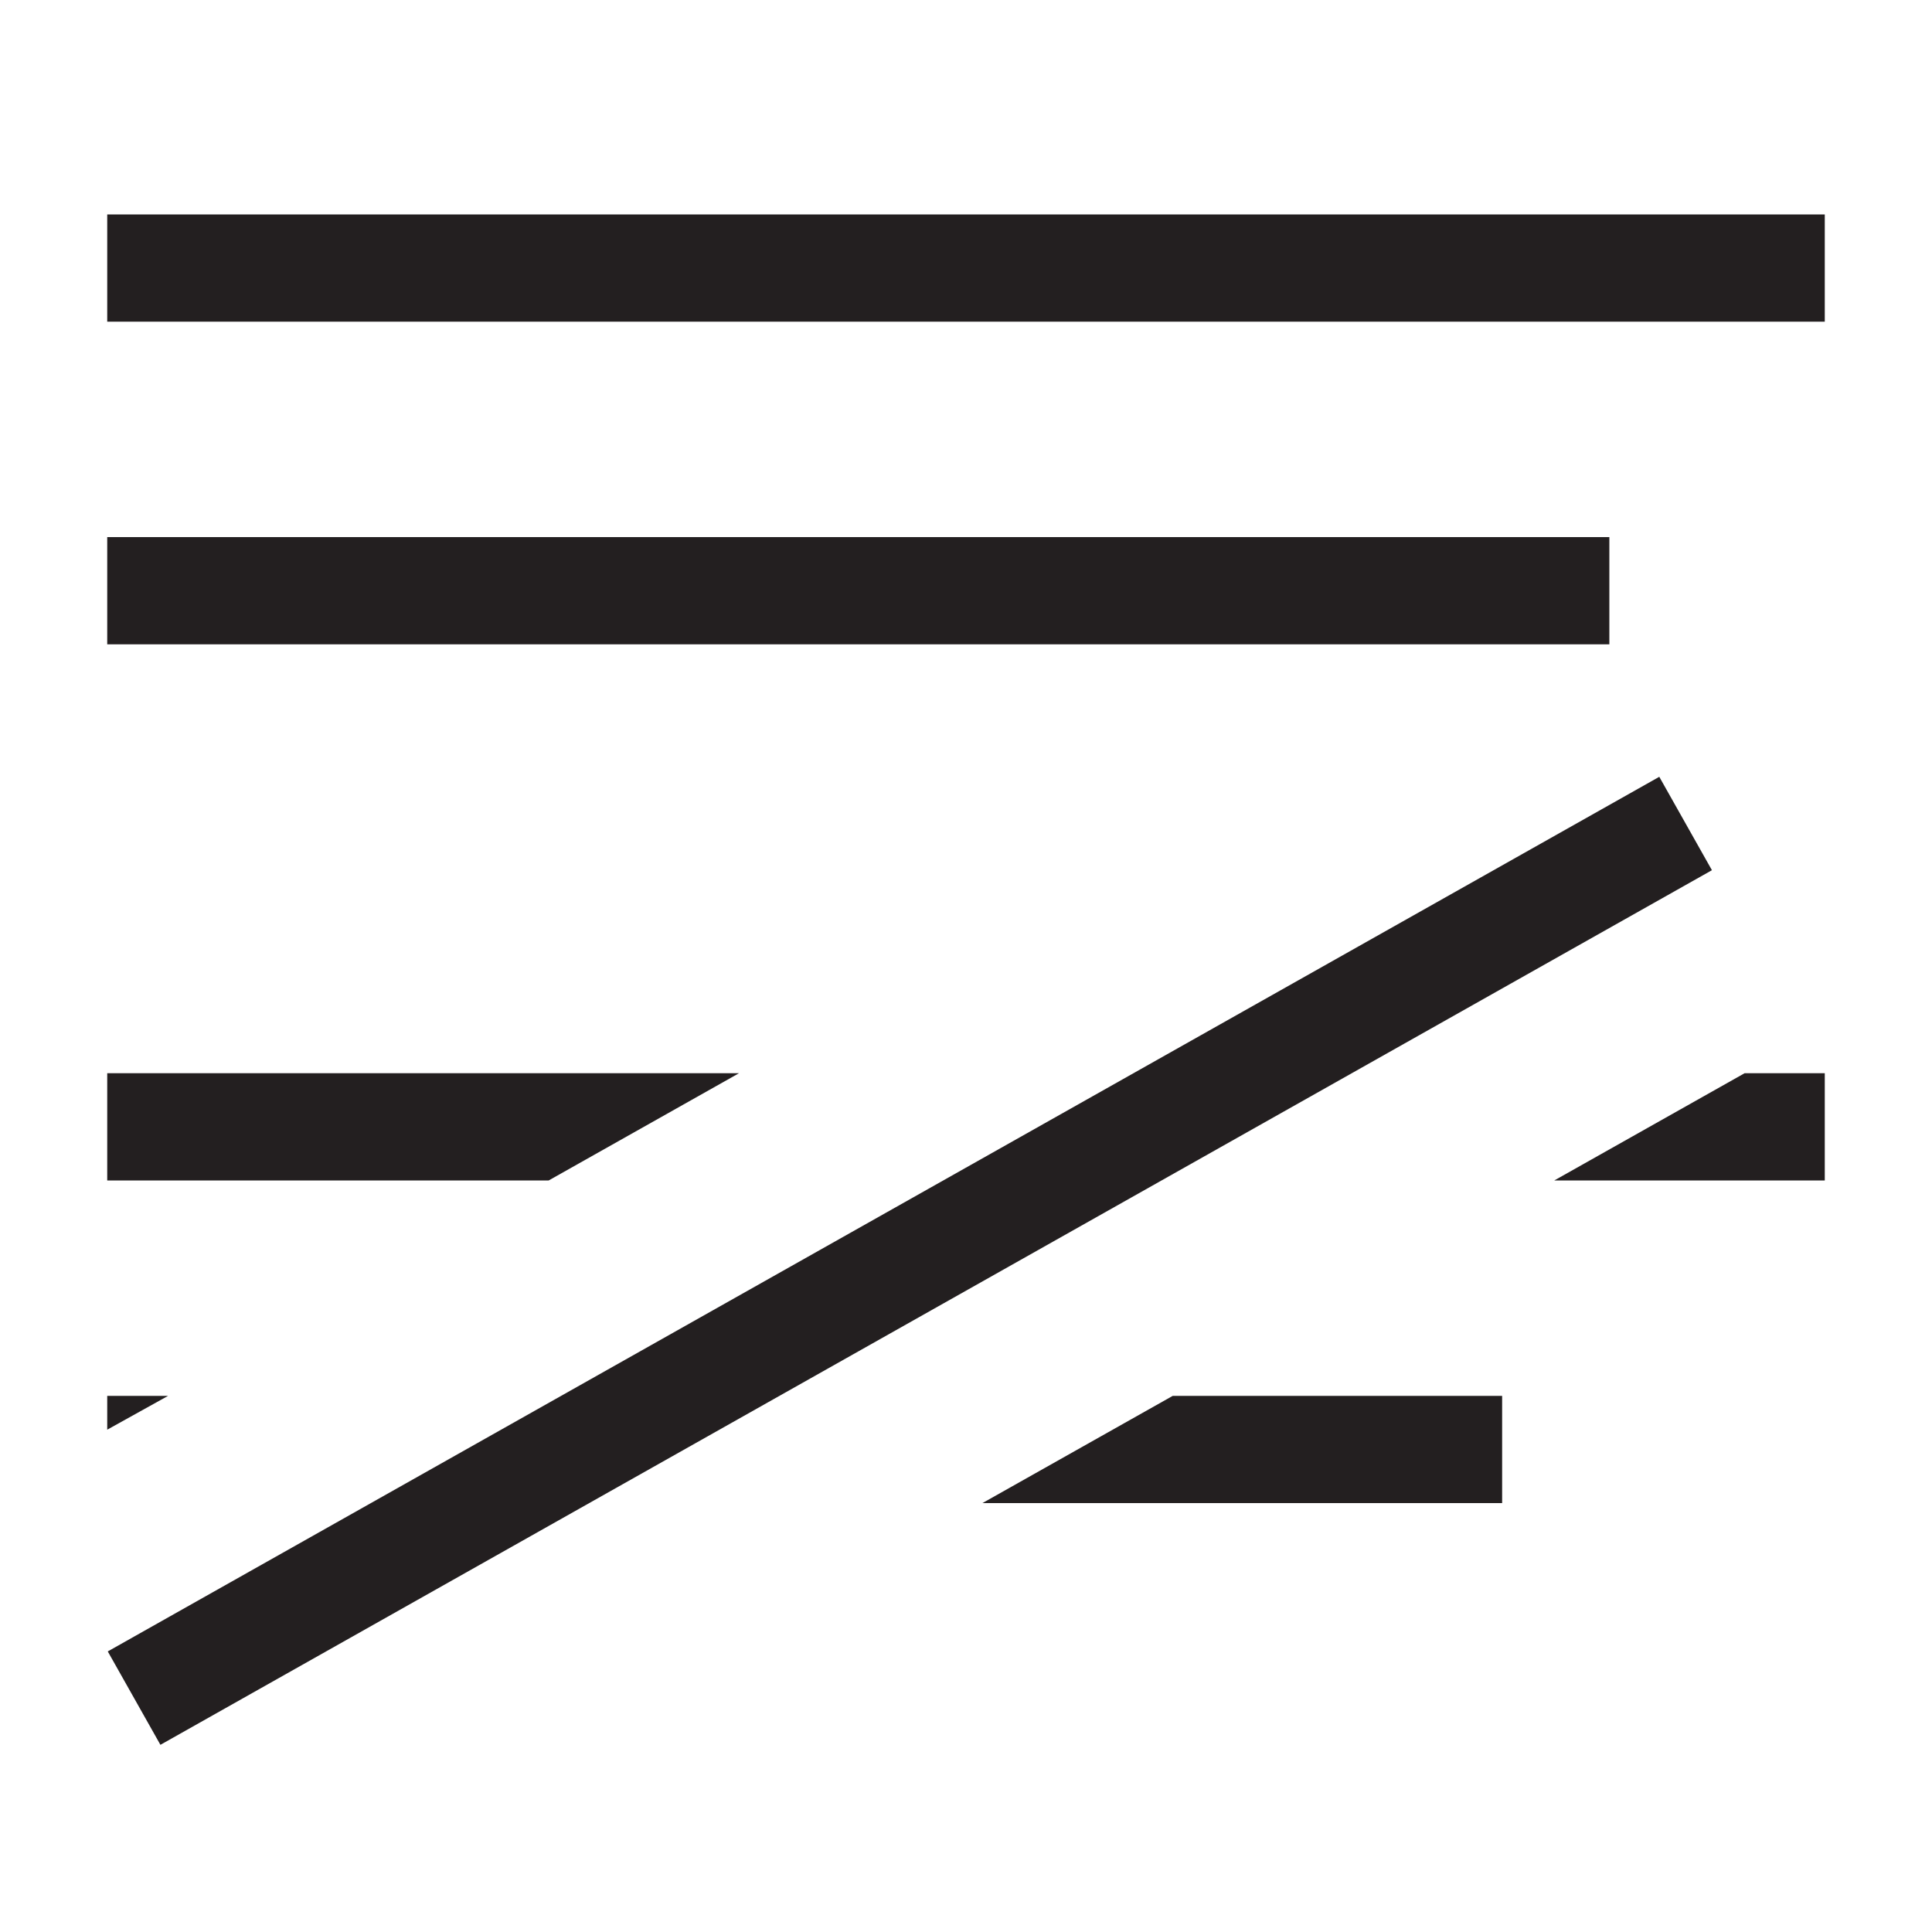 <?xml version="1.0" encoding="utf-8"?>
<!-- Generator: Adobe Illustrator 18.1.1, SVG Export Plug-In . SVG Version: 6.00 Build 0)  -->
<!DOCTYPE svg PUBLIC "-//W3C//DTD SVG 1.1//EN" "http://www.w3.org/Graphics/SVG/1.1/DTD/svg11.dtd">
<svg version="1.1" id="Layer_1" xmlns="http://www.w3.org/2000/svg" xmlns:xlink="http://www.w3.org/1999/xlink" x="0px" y="0px"
	 viewBox="0 0 200 200" enable-background="new 0 0 200 200" xml:space="preserve">
<g>
	<rect x="11.1" y="22.2" fill="#231F20" width="177.8" height="11.1"/>
	<rect x="11.1" y="55.6" fill="#231F20" width="155.5" height="11.1"/>
	<polygon fill="#231F20" points="101.7,155.6 155.5,155.6 155.5,144.5 121.4,144.5 	"/>
	<polygon fill="#231F20" points="11.1,144.5 11.1,148 17.4,144.5 	"/>
	
		<rect x="2" y="125" transform="matrix(0.871 -0.491 0.491 0.871 -51.961 63.062)" fill="#231F20" width="184.4" height="11.1"/>
	<polygon fill="#231F20" points="76.5,111.1 11.1,111.1 11.1,122.2 56.8,122.2 	"/>
	<polygon fill="#231F20" points="160.9,122.2 188.9,122.2 188.9,111.1 180.6,111.1 	"/>
</g>
</svg>
